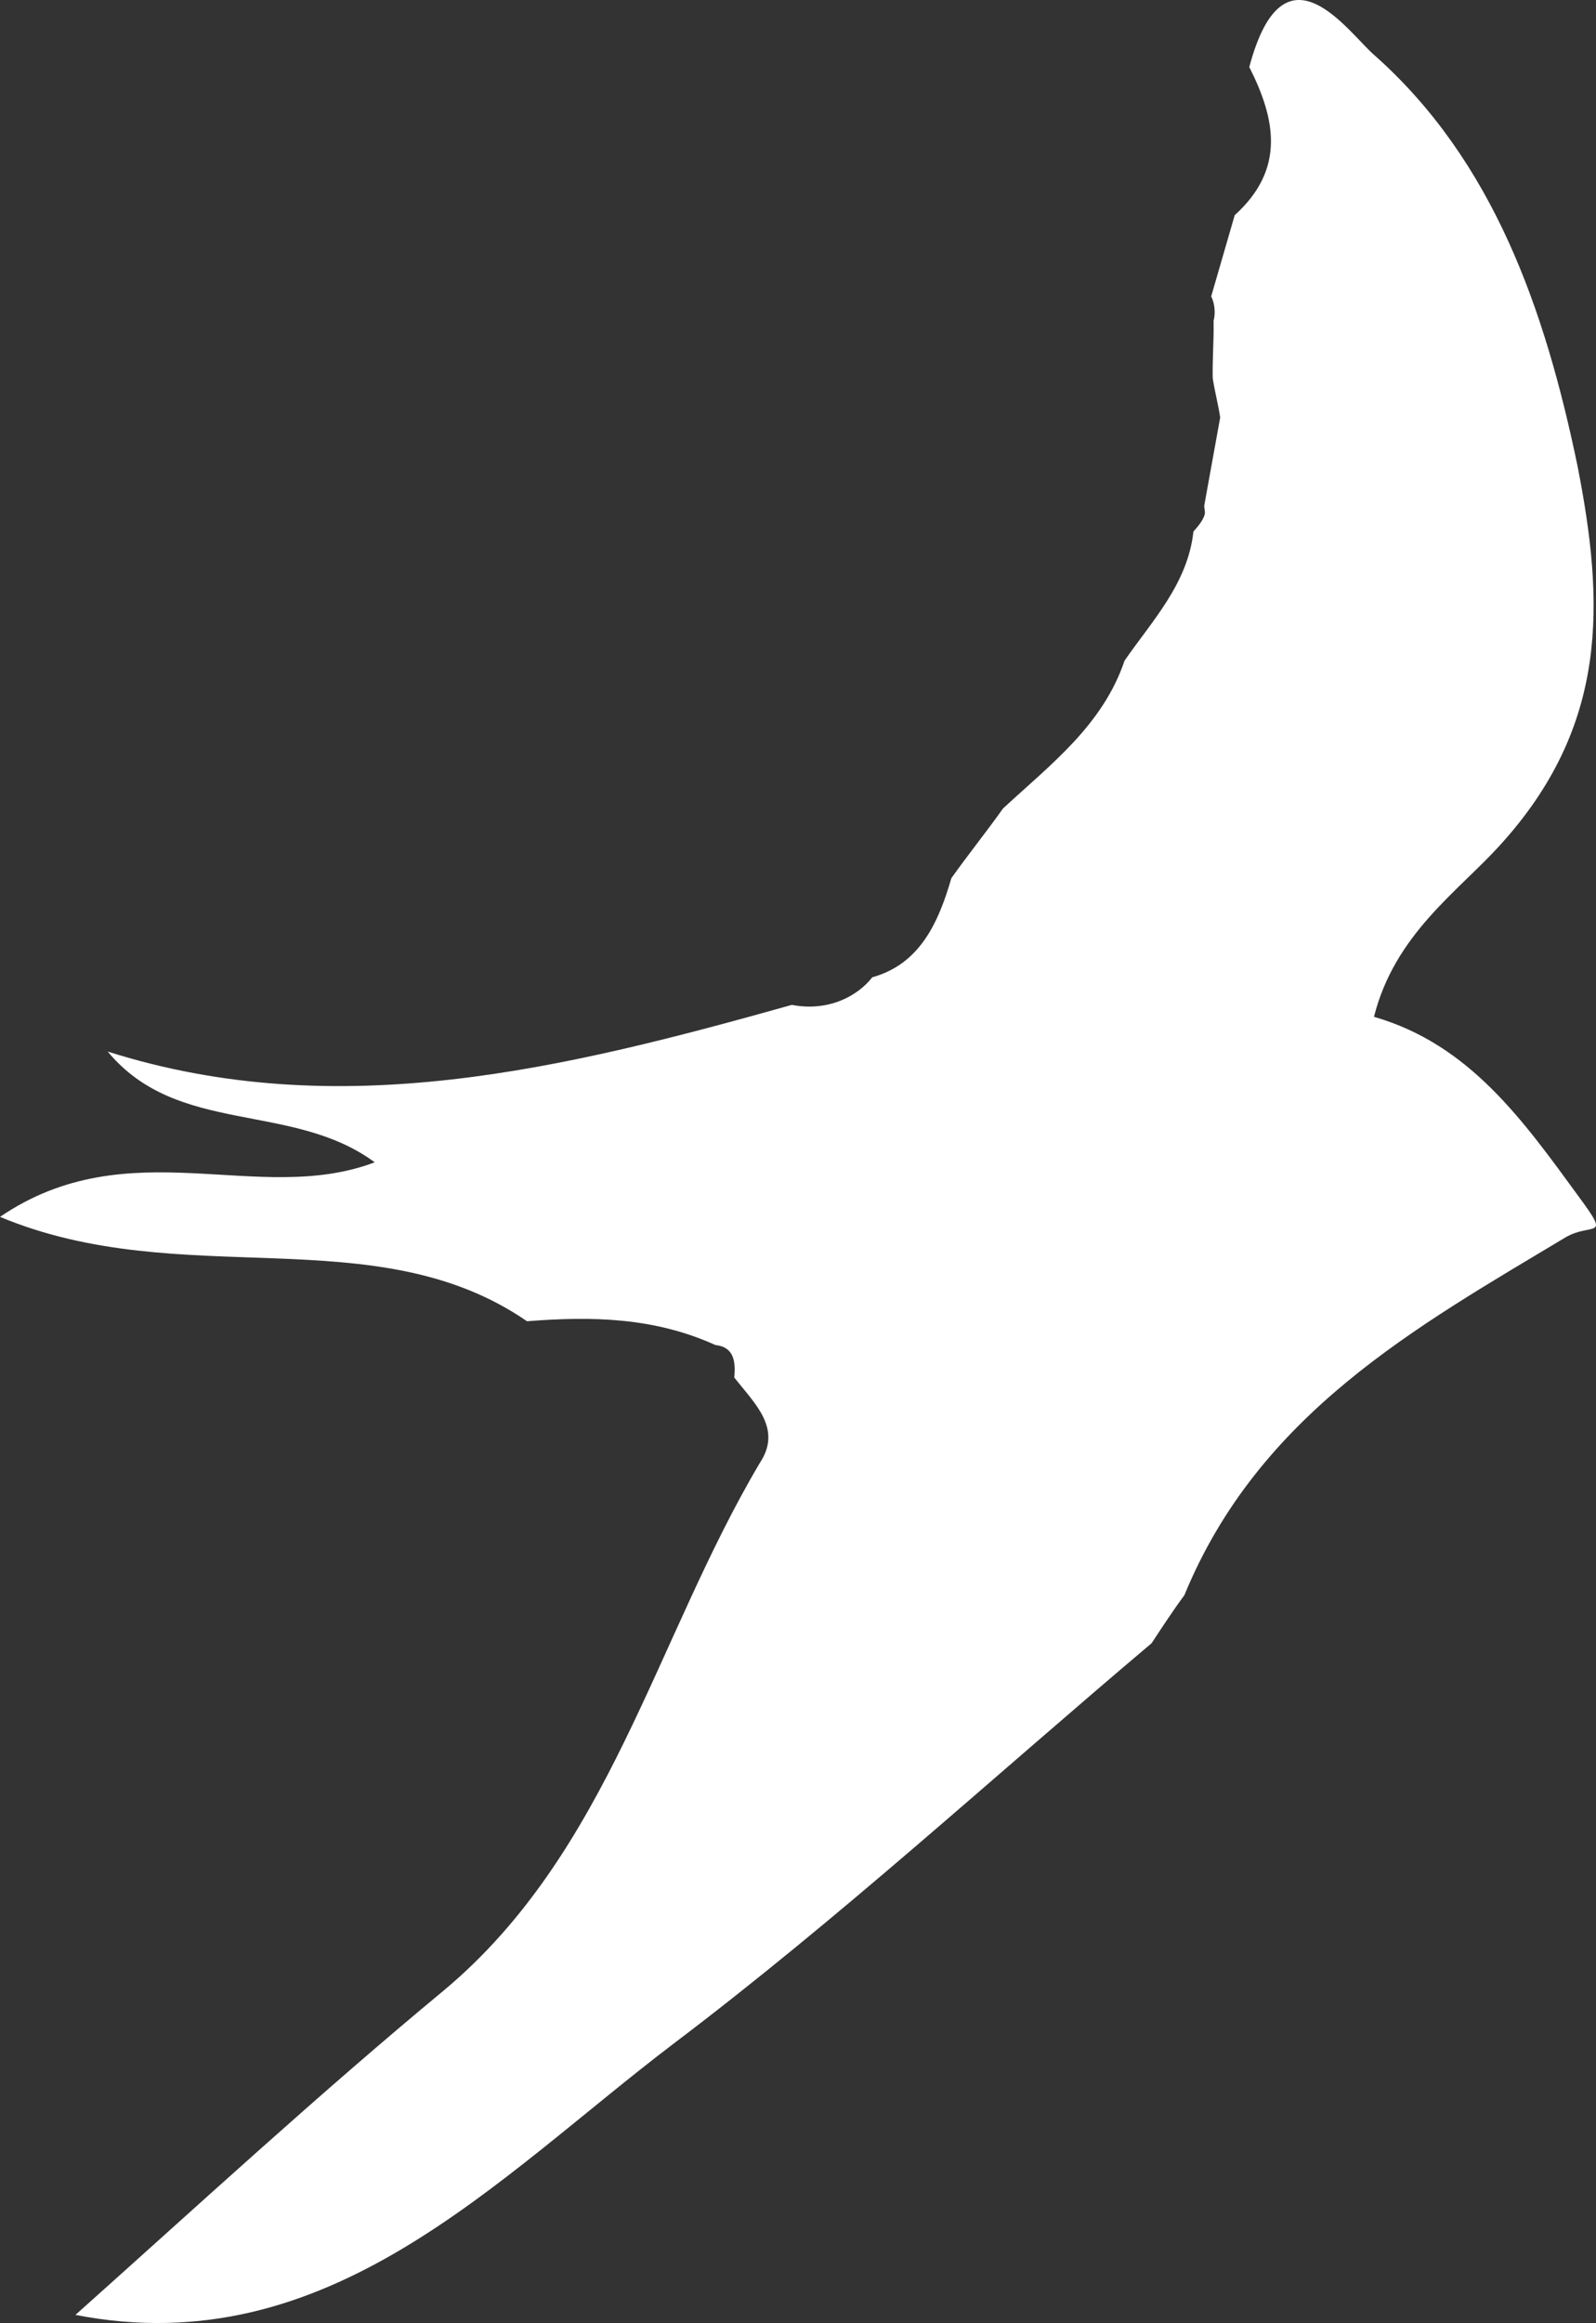 <?xml version="1.0" encoding="UTF-8" standalone="no"?>
<svg
   xmlns:dc="http://purl.org/dc/elements/1.1/"
   xmlns:cc="http://creativecommons.org/ns#"
   xmlns:rdf="http://www.w3.org/1999/02/22-rdf-syntax-ns#"
   xmlns:svg="http://www.w3.org/2000/svg"
   xmlns="http://www.w3.org/2000/svg"
   xmlns:sodipodi="http://sodipodi.sourceforge.net/DTD/sodipodi-0.dtd"
   xmlns:inkscape="http://www.inkscape.org/namespaces/inkscape"
   width="113.82mm"
   height="165.588mm"
   viewBox="0 0 113.82 165.588"
   version="1.1"
   id="svg978"
   inkscape:version="1.0.2-2 (e86c870879, 2021-01-15)"
   sodipodi:docname="isologo-white.svg">
  <rect x="0" y="0" width="113.82" height="165.588" fill="#333333" stroke="none"/>
  <defs
     id="defs972" />
  <sodipodi:namedview
     id="base"
     pagecolor="#ffffff"
     bordercolor="#666666"
     borderopacity="1.0"
     inkscape:pageopacity="0.0"
     inkscape:pageshadow="2"
     inkscape:zoom="0.35"
     inkscape:cx="220.80671"
     inkscape:cy="333.403"
     inkscape:document-units="mm"
     inkscape:current-layer="layer1"
     inkscape:document-rotation="0"
     showgrid="false"
     fit-margin-top="0"
     fit-margin-left="0"
     fit-margin-right="0"
     fit-margin-bottom="0"
     inkscape:window-width="1566"
     inkscape:window-height="1030"
     inkscape:window-x="192"
     inkscape:window-y="0"
     inkscape:window-maximized="0" />
  <g
     inkscape:label="Layer 1"
     inkscape:groupmode="layer"
     id="layer1"
     transform="translate(-47.412,-59.954)">
    <path
       class="st0"
       d="m 103.883,131.583 c -16.131,4.525 -32.339,8.545 -48.79,3.327 4.991,6.021 13.121,3.535 19.043,7.894 -8.323,3.153 -17.497,-2.382 -26.724,3.889 13.019,5.436 26.727,-0.028 37.585,7.441 4.597,-0.366 9.064,-0.286 13.43,1.694 1.308,0.135 1.464,1.145 1.349,2.318 1.478,1.873 3.435,3.643 1.831,6.076 -7.46,12.57 -10.749,27.788 -22.588,37.649 -8.864,7.34 -17.442,15.246 -26.227,23.091 18.067,3.512 29.982,-9.706 42.65,-19.329 11.789,-8.911 22.799,-19.011 34.095,-28.547 0.802,-1.217 1.603,-2.434 2.341,-3.428 5.323,-12.944 16.545,-19.123 27.144,-25.481 1.903,-1.141 3.302,0.227 1.047,-2.835 -4.019,-5.5 -7.831,-10.94 -14.67,-12.908 1.47,-5.85 5.949,-8.903 8.911,-12.152 7.878,-8.589 7.508,-17.381 5.608,-27.096 -2.341,-11.289 -6.041,-21.764 -14.426,-29.244 -1.814,-1.487 -6.482,-8.621 -8.986,0.791 1.855,3.67 2.609,7.265 -1.039,10.558 -0.581,2.004 -1.097,3.786 -1.678,5.79 0.285,0.565 0.299,1.292 0.17,1.738 0.028,1.455 -0.089,2.629 -0.062,4.084 0.156,1.01 0.377,1.797 0.534,2.807 -0.373,2.064 -0.747,4.128 -1.121,6.191 -0.061,0.223 0.079,0.505 0.014,0.728 -0.129,0.445 -0.466,0.831 -0.802,1.217 -0.411,3.742 -2.972,6.382 -4.912,9.202 -1.563,4.617 -5.289,7.404 -8.666,10.534 -1.138,1.603 -2.548,3.368 -3.686,4.971 -0.904,3.118 -2.222,6.116 -5.639,7.062 -1.073,1.38 -3.183,2.461 -5.735,1.968 z"
       id="path2029-2-4"
       style="clip-rule:evenodd;fill:#ffffff;fill-opacity:1;fill-rule:evenodd;stroke-width:6.901;stroke-miterlimit:4;stroke-dasharray:none" />
  </g>
</svg>
